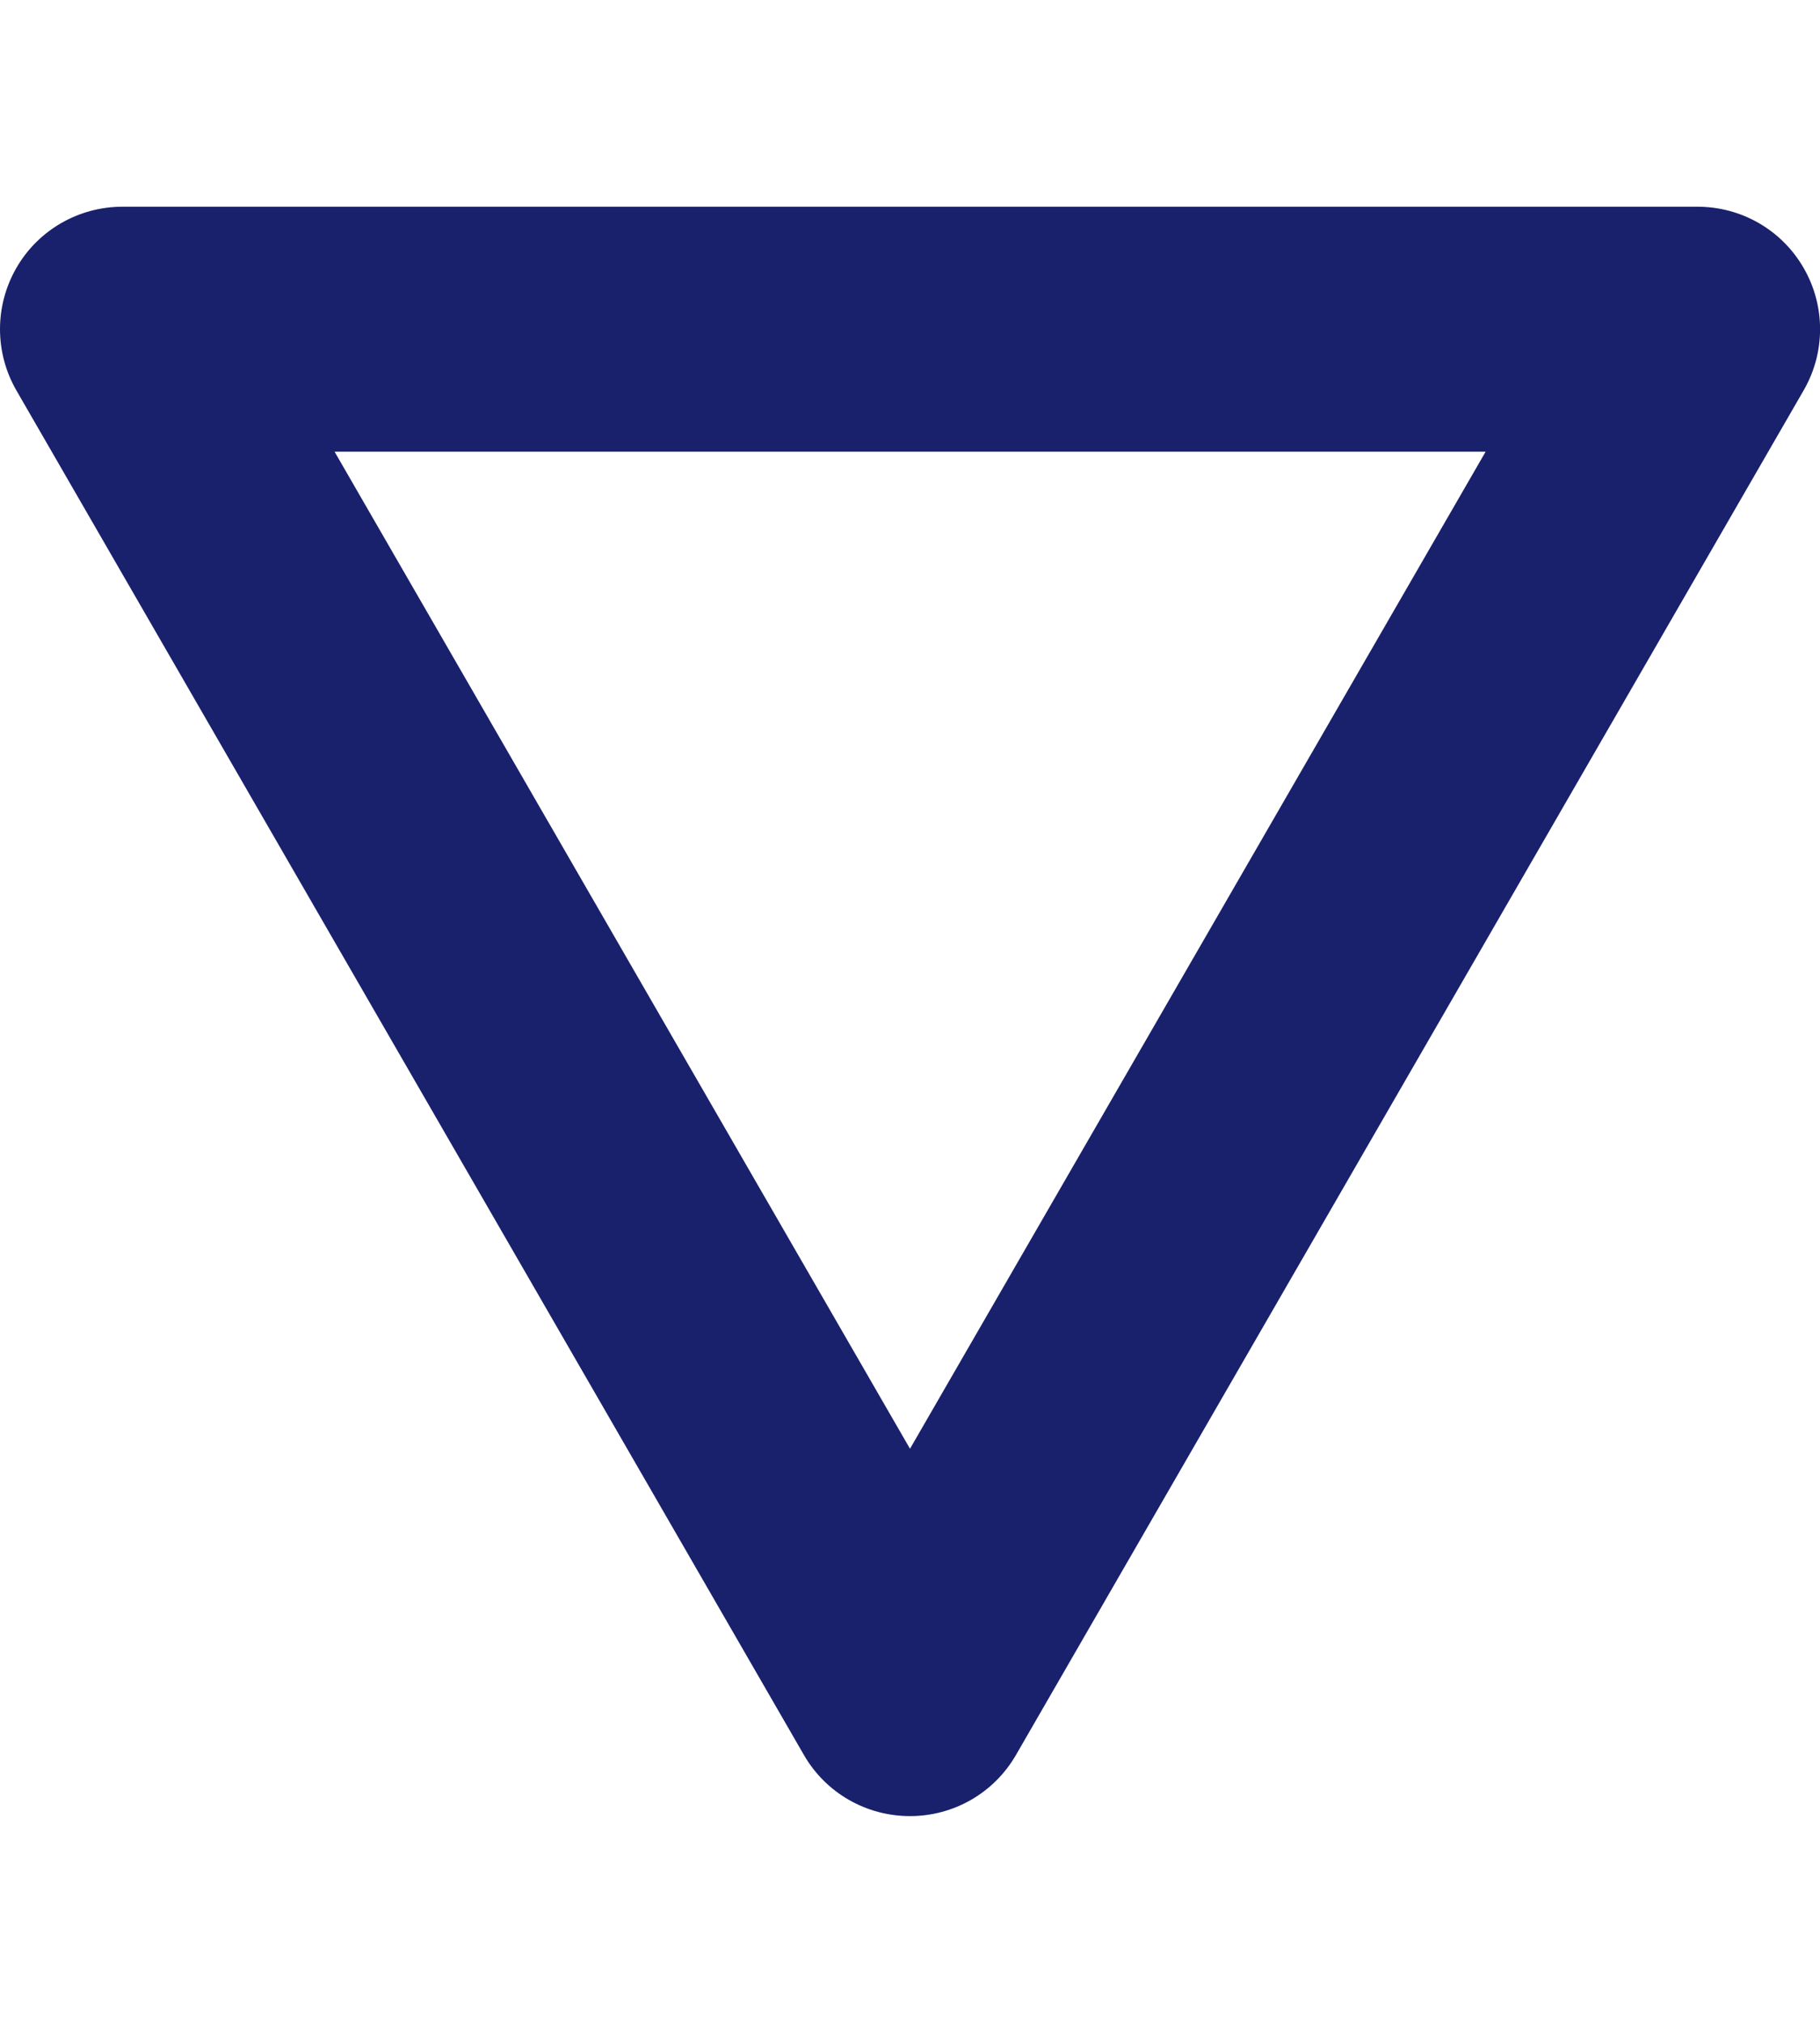 <?xml version="1.0" encoding="utf-8"?>
<!-- Generator: Adobe Illustrator 15.0.0, SVG Export Plug-In . SVG Version: 6.00 Build 0)  -->
<!DOCTYPE svg PUBLIC "-//W3C//DTD SVG 1.1//EN" "http://www.w3.org/Graphics/SVG/1.1/DTD/svg11.dtd">
<svg version="1.1" id="Capa_1" xmlns="http://www.w3.org/2000/svg" xmlns:xlink="http://www.w3.org/1999/xlink" x="0px" y="0px"
	 width="18px" height="20px" viewBox="0 0 18 20" enable-background="new 0 0 18 20" xml:space="preserve">
<path fill="#19216C" d="M9,17.956L9,17.956c-0.433,0-0.833-0.229-1.049-0.604L0.162,3.86c-0.216-0.375-0.216-0.836,0-1.211
	c0.216-0.375,0.616-0.605,1.049-0.605h15.578c0.434,0,0.833,0.23,1.049,0.605c0.217,0.375,0.217,0.836,0,1.211l-7.789,13.49
	C9.832,17.727,9.433,17.956,9,17.956z M3.309,4.466L9,14.324l5.693-9.858H3.309z"/>
</svg>
